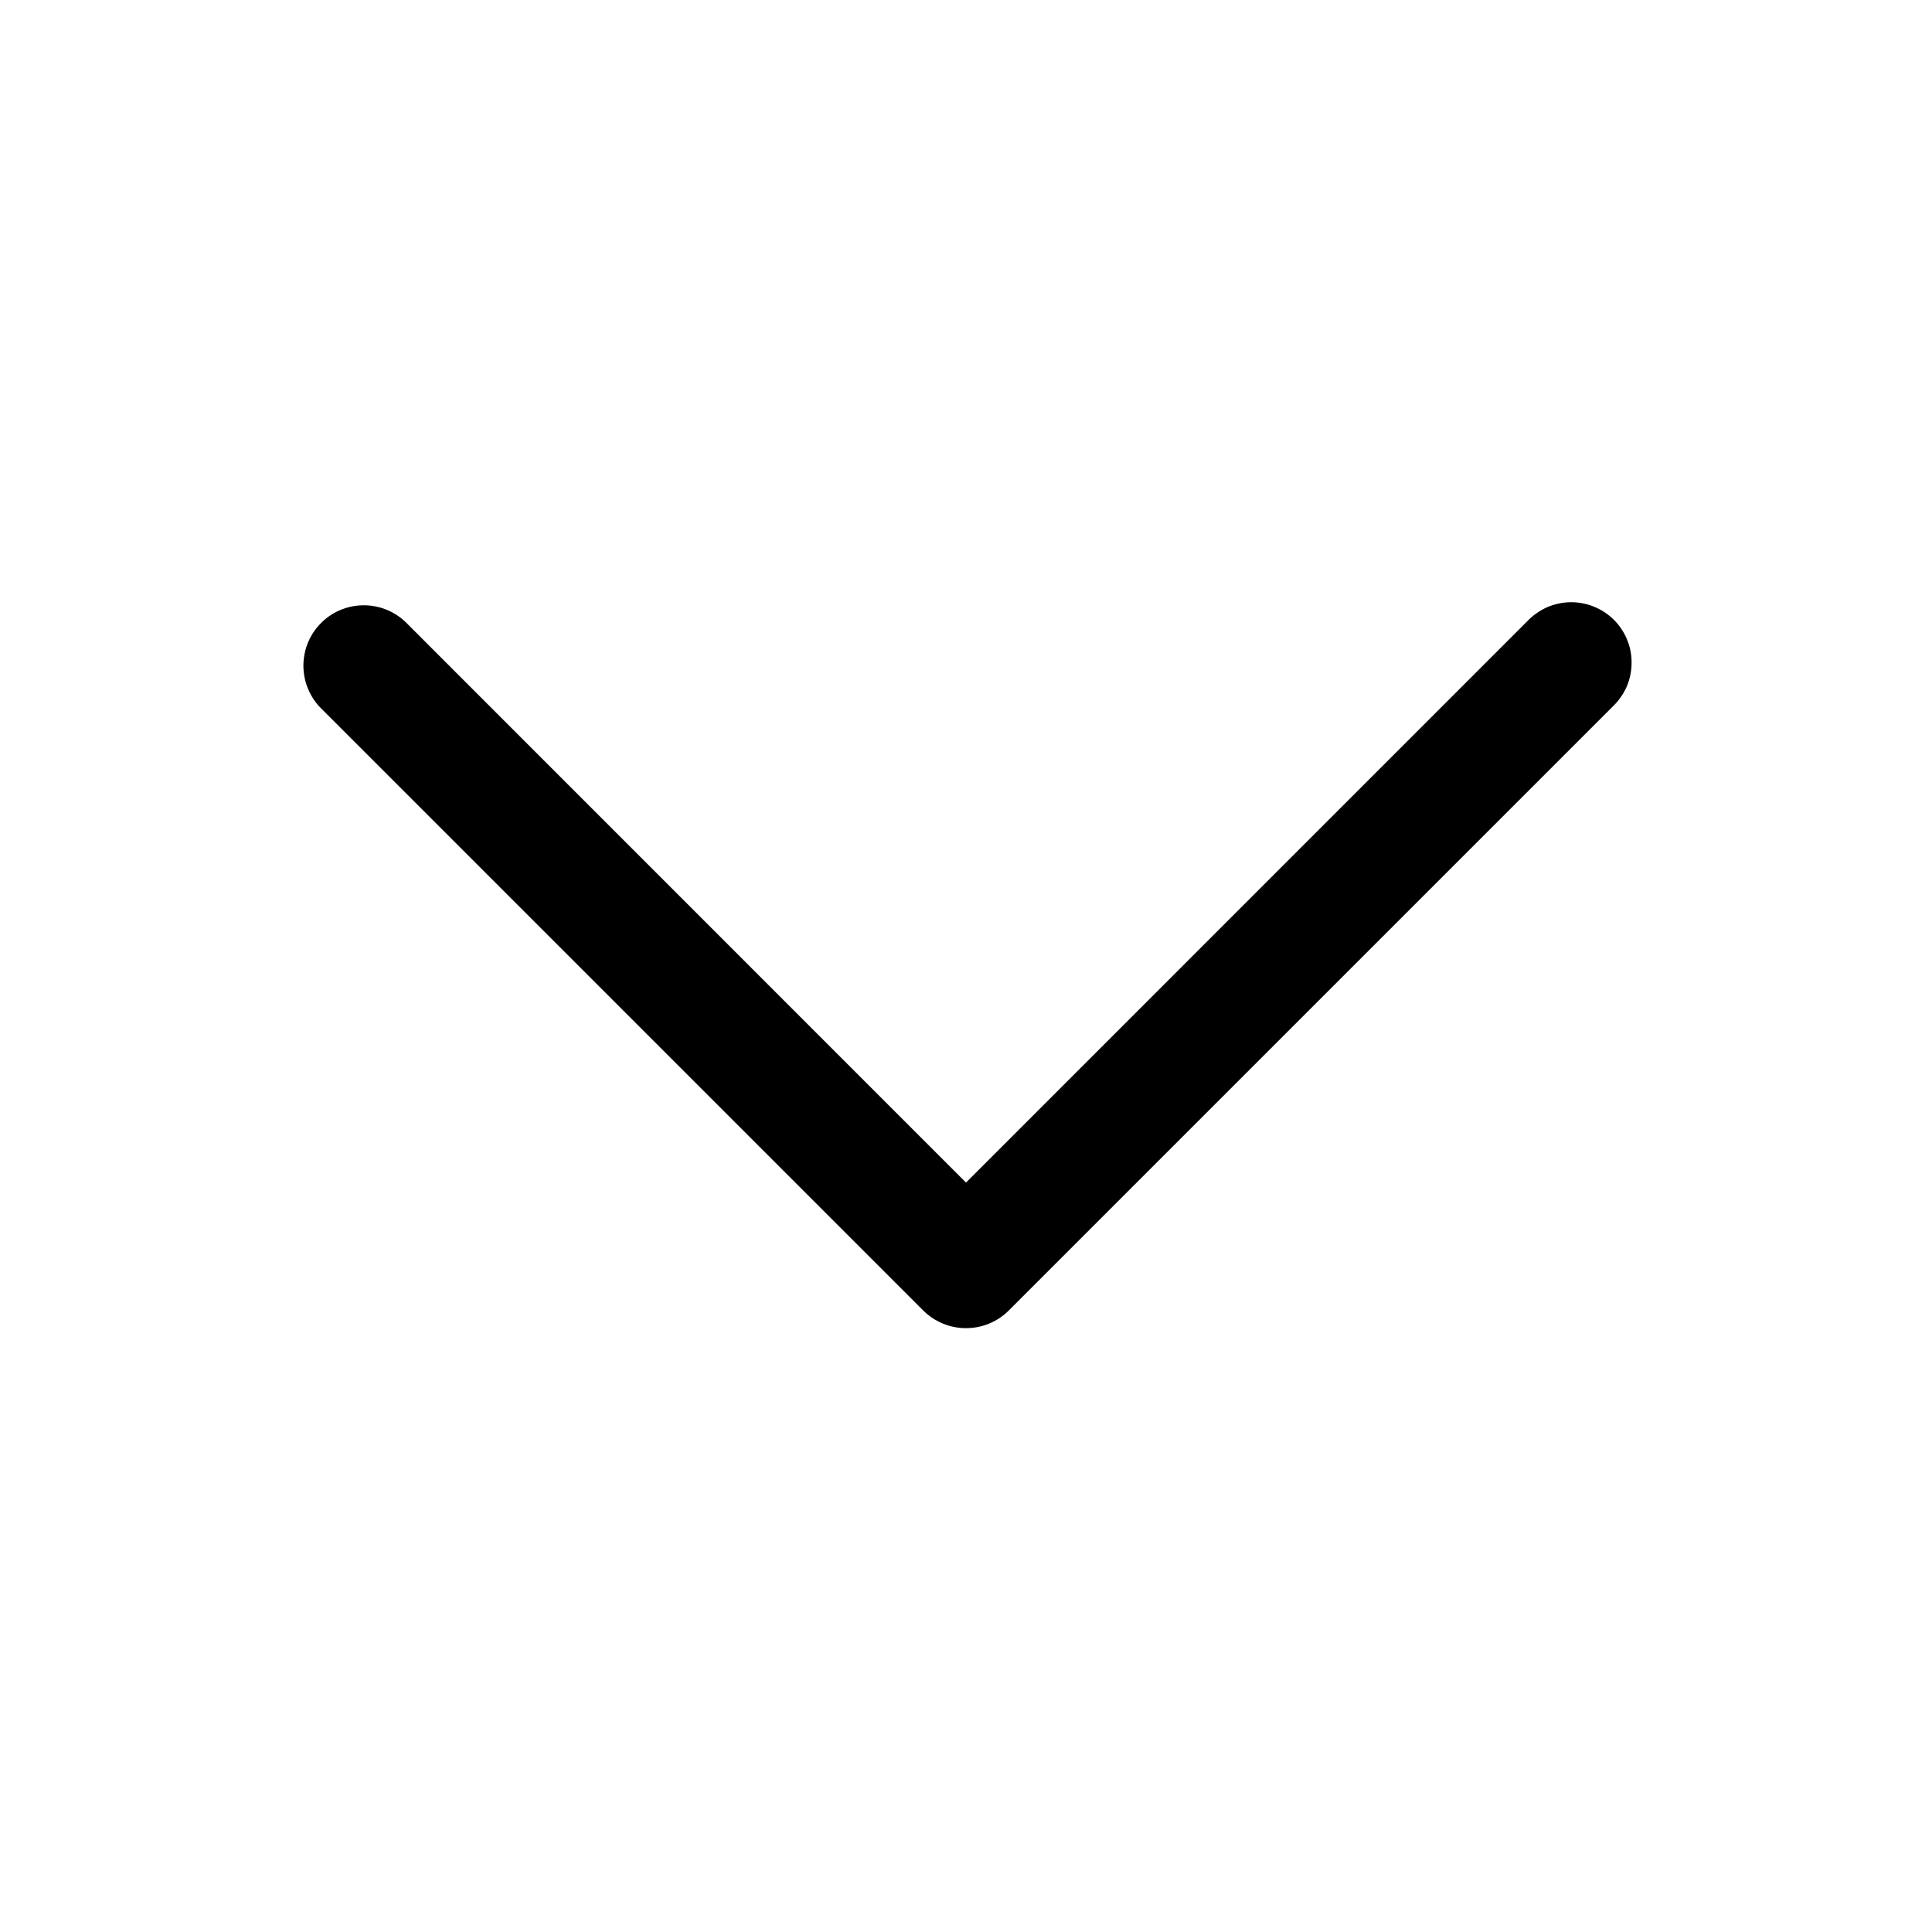 <svg width="20" height="20" viewBox="0 0 20 20" fill="none" xmlns="http://www.w3.org/2000/svg">
<path fill-rule="evenodd" clip-rule="evenodd" d="M10.442 13.567C10.325 13.684 10.166 13.749 10 13.749C9.834 13.749 9.676 13.684 9.558 13.567L3.308 7.317C3.198 7.198 3.138 7.041 3.141 6.88C3.144 6.718 3.209 6.563 3.324 6.449C3.438 6.334 3.593 6.269 3.755 6.266C3.917 6.263 4.073 6.323 4.192 6.433L10 12.242L15.808 6.433C15.866 6.372 15.935 6.323 16.011 6.288C16.088 6.254 16.171 6.236 16.255 6.234C16.338 6.233 16.422 6.248 16.5 6.28C16.578 6.311 16.648 6.358 16.708 6.417C16.767 6.477 16.814 6.547 16.845 6.625C16.877 6.703 16.892 6.786 16.89 6.87C16.889 6.954 16.871 7.037 16.837 7.114C16.802 7.19 16.753 7.259 16.692 7.317L10.442 13.567Z" fill="black"/>
</svg>
